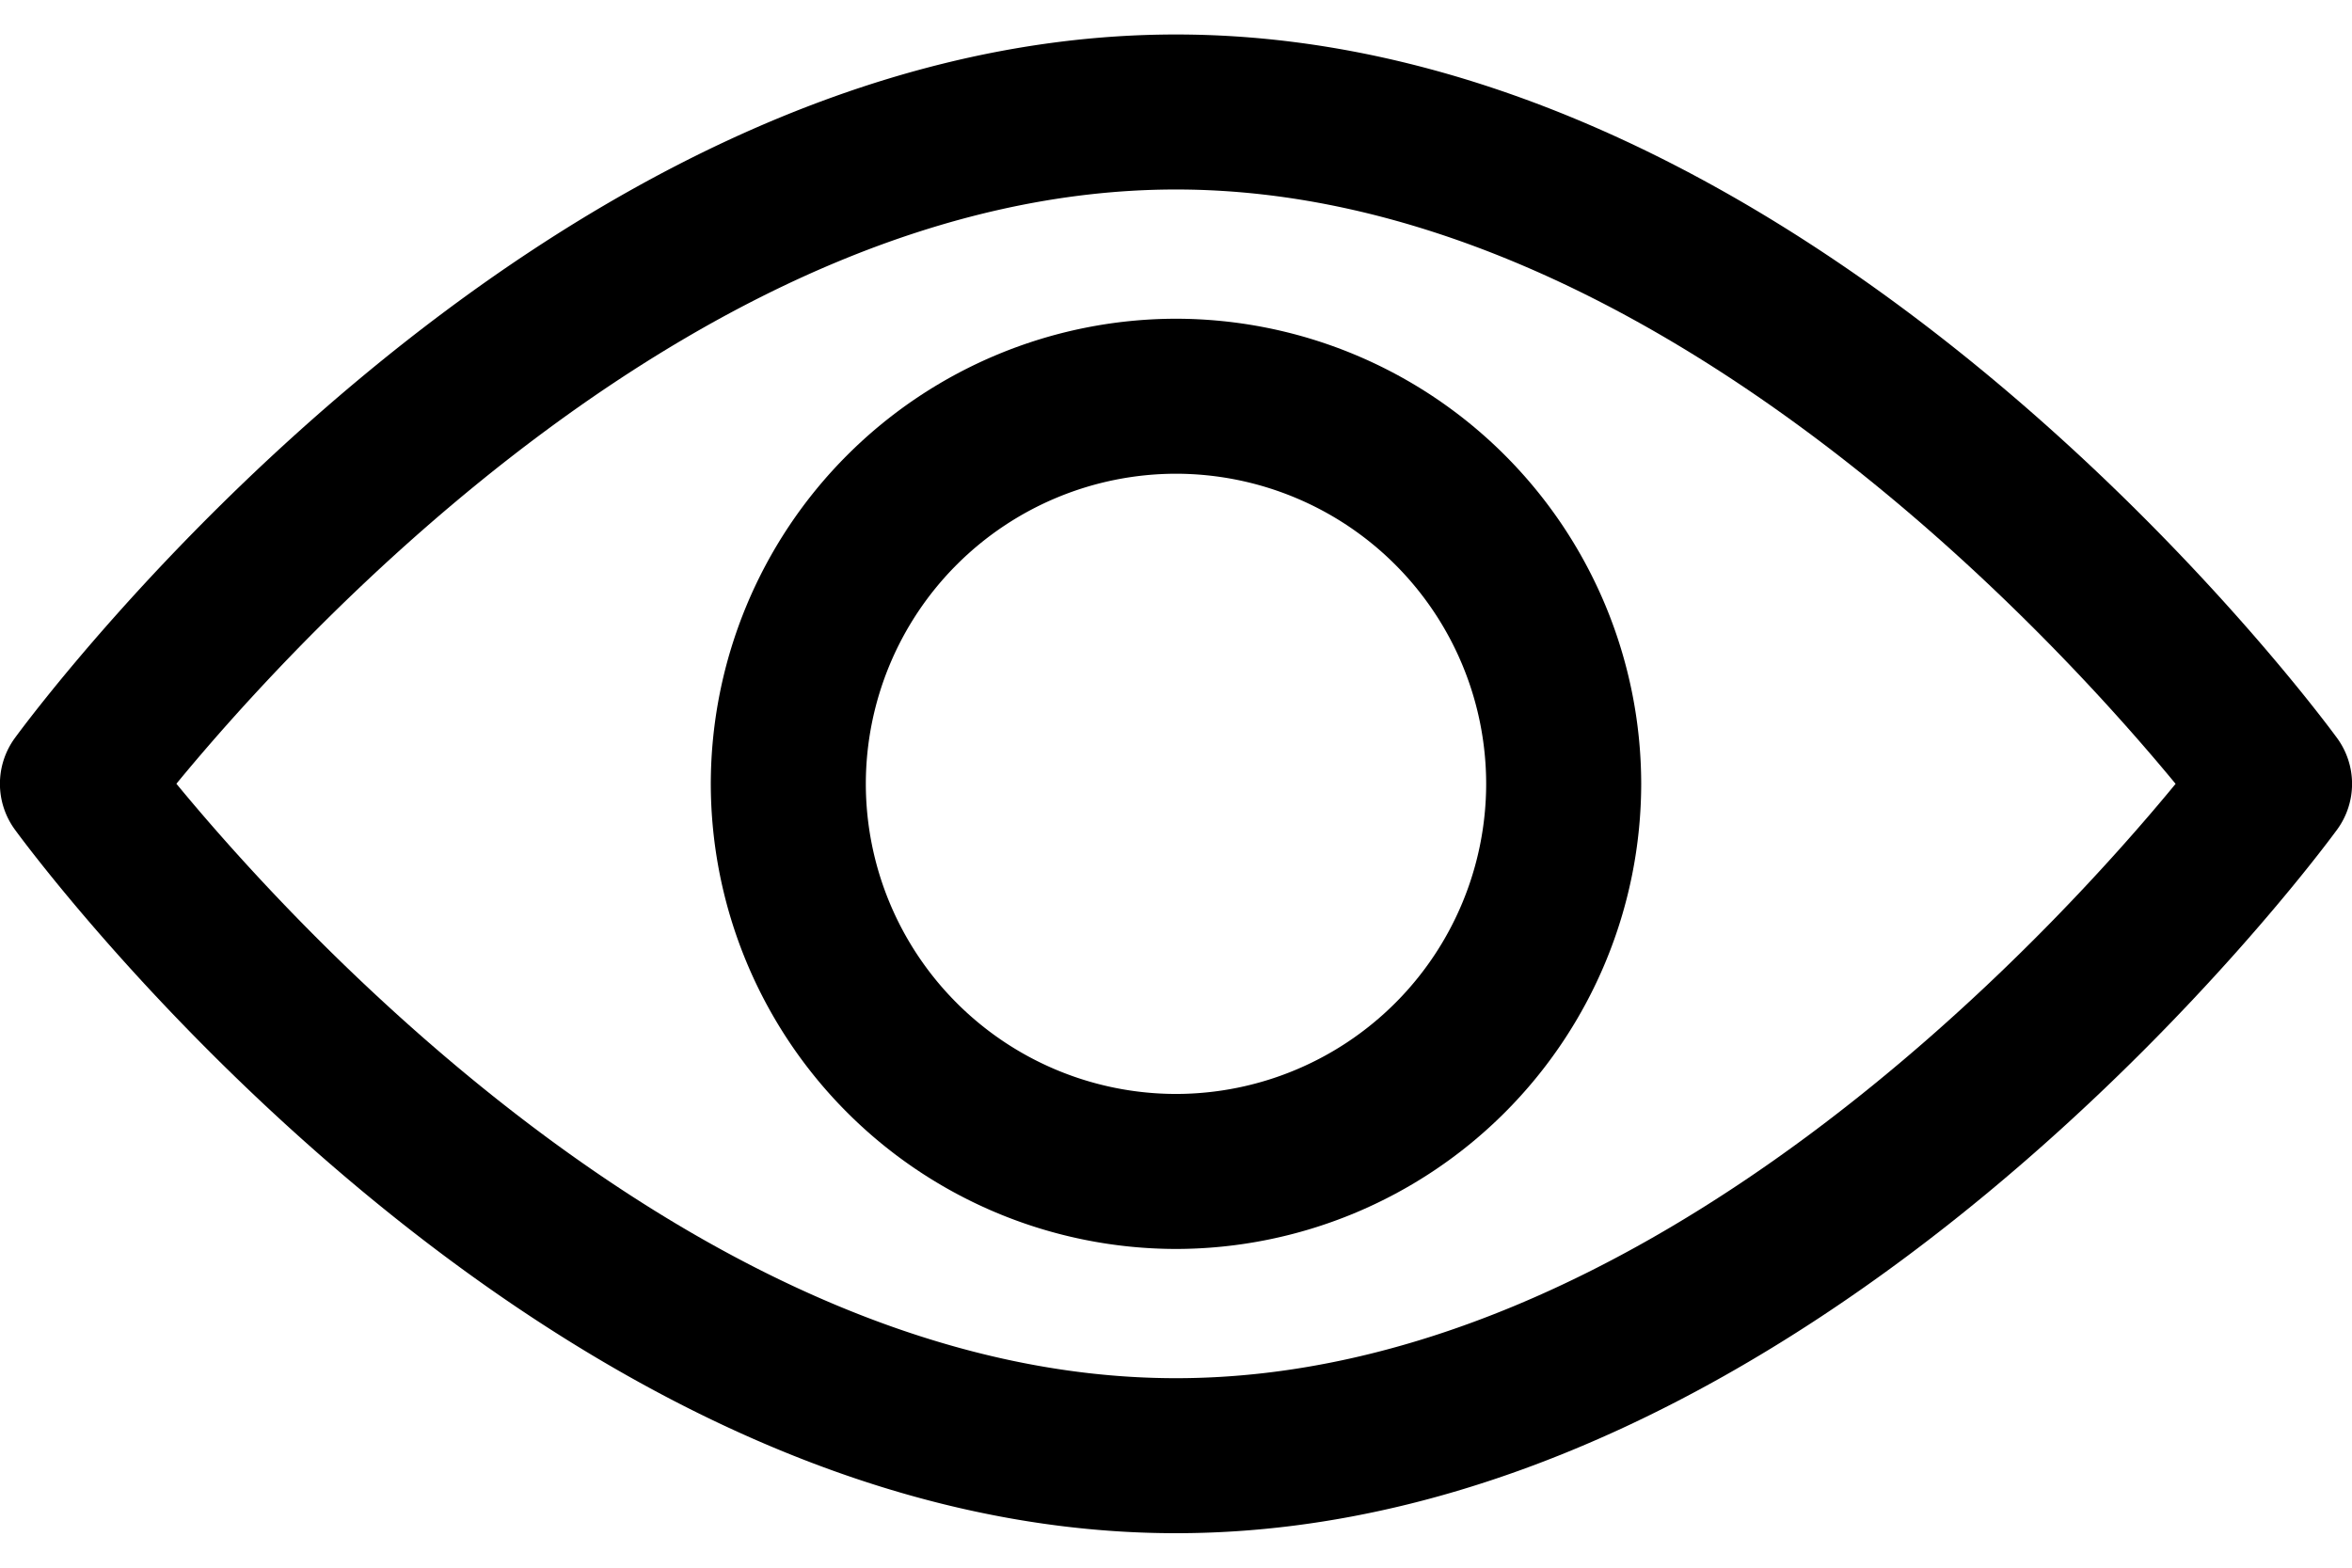 <svg width="24" height="16" fill="none" xmlns="http://www.w3.org/2000/svg"><path d="M23.848 7.533C23.633 7.24 18.524.352 12 .352S.366 7.24.152 7.532a.792.792 0 000 .935C.366 8.76 5.475 15.648 12 15.648c6.524 0 11.633-6.888 11.848-7.181a.791.791 0 000-.934zM12 14.066c-4.806 0-8.969-4.572-10.2-6.067C3.03 6.503 7.183 1.934 12 1.934c4.806 0 8.968 4.571 10.2 6.066-1.23 1.496-5.384 6.066-10.2 6.066z" fill="#000"/><path d="M12 3.253A4.753 4.753 0 007.253 8 4.753 4.753 0 0012 12.747 4.753 4.753 0 0016.747 8 4.753 4.753 0 0012 3.253zm0 7.912A3.168 3.168 0 018.835 8 3.168 3.168 0 0112 4.835 3.168 3.168 0 0115.165 8 3.168 3.168 0 0112 11.165z" fill="#000"/></svg>